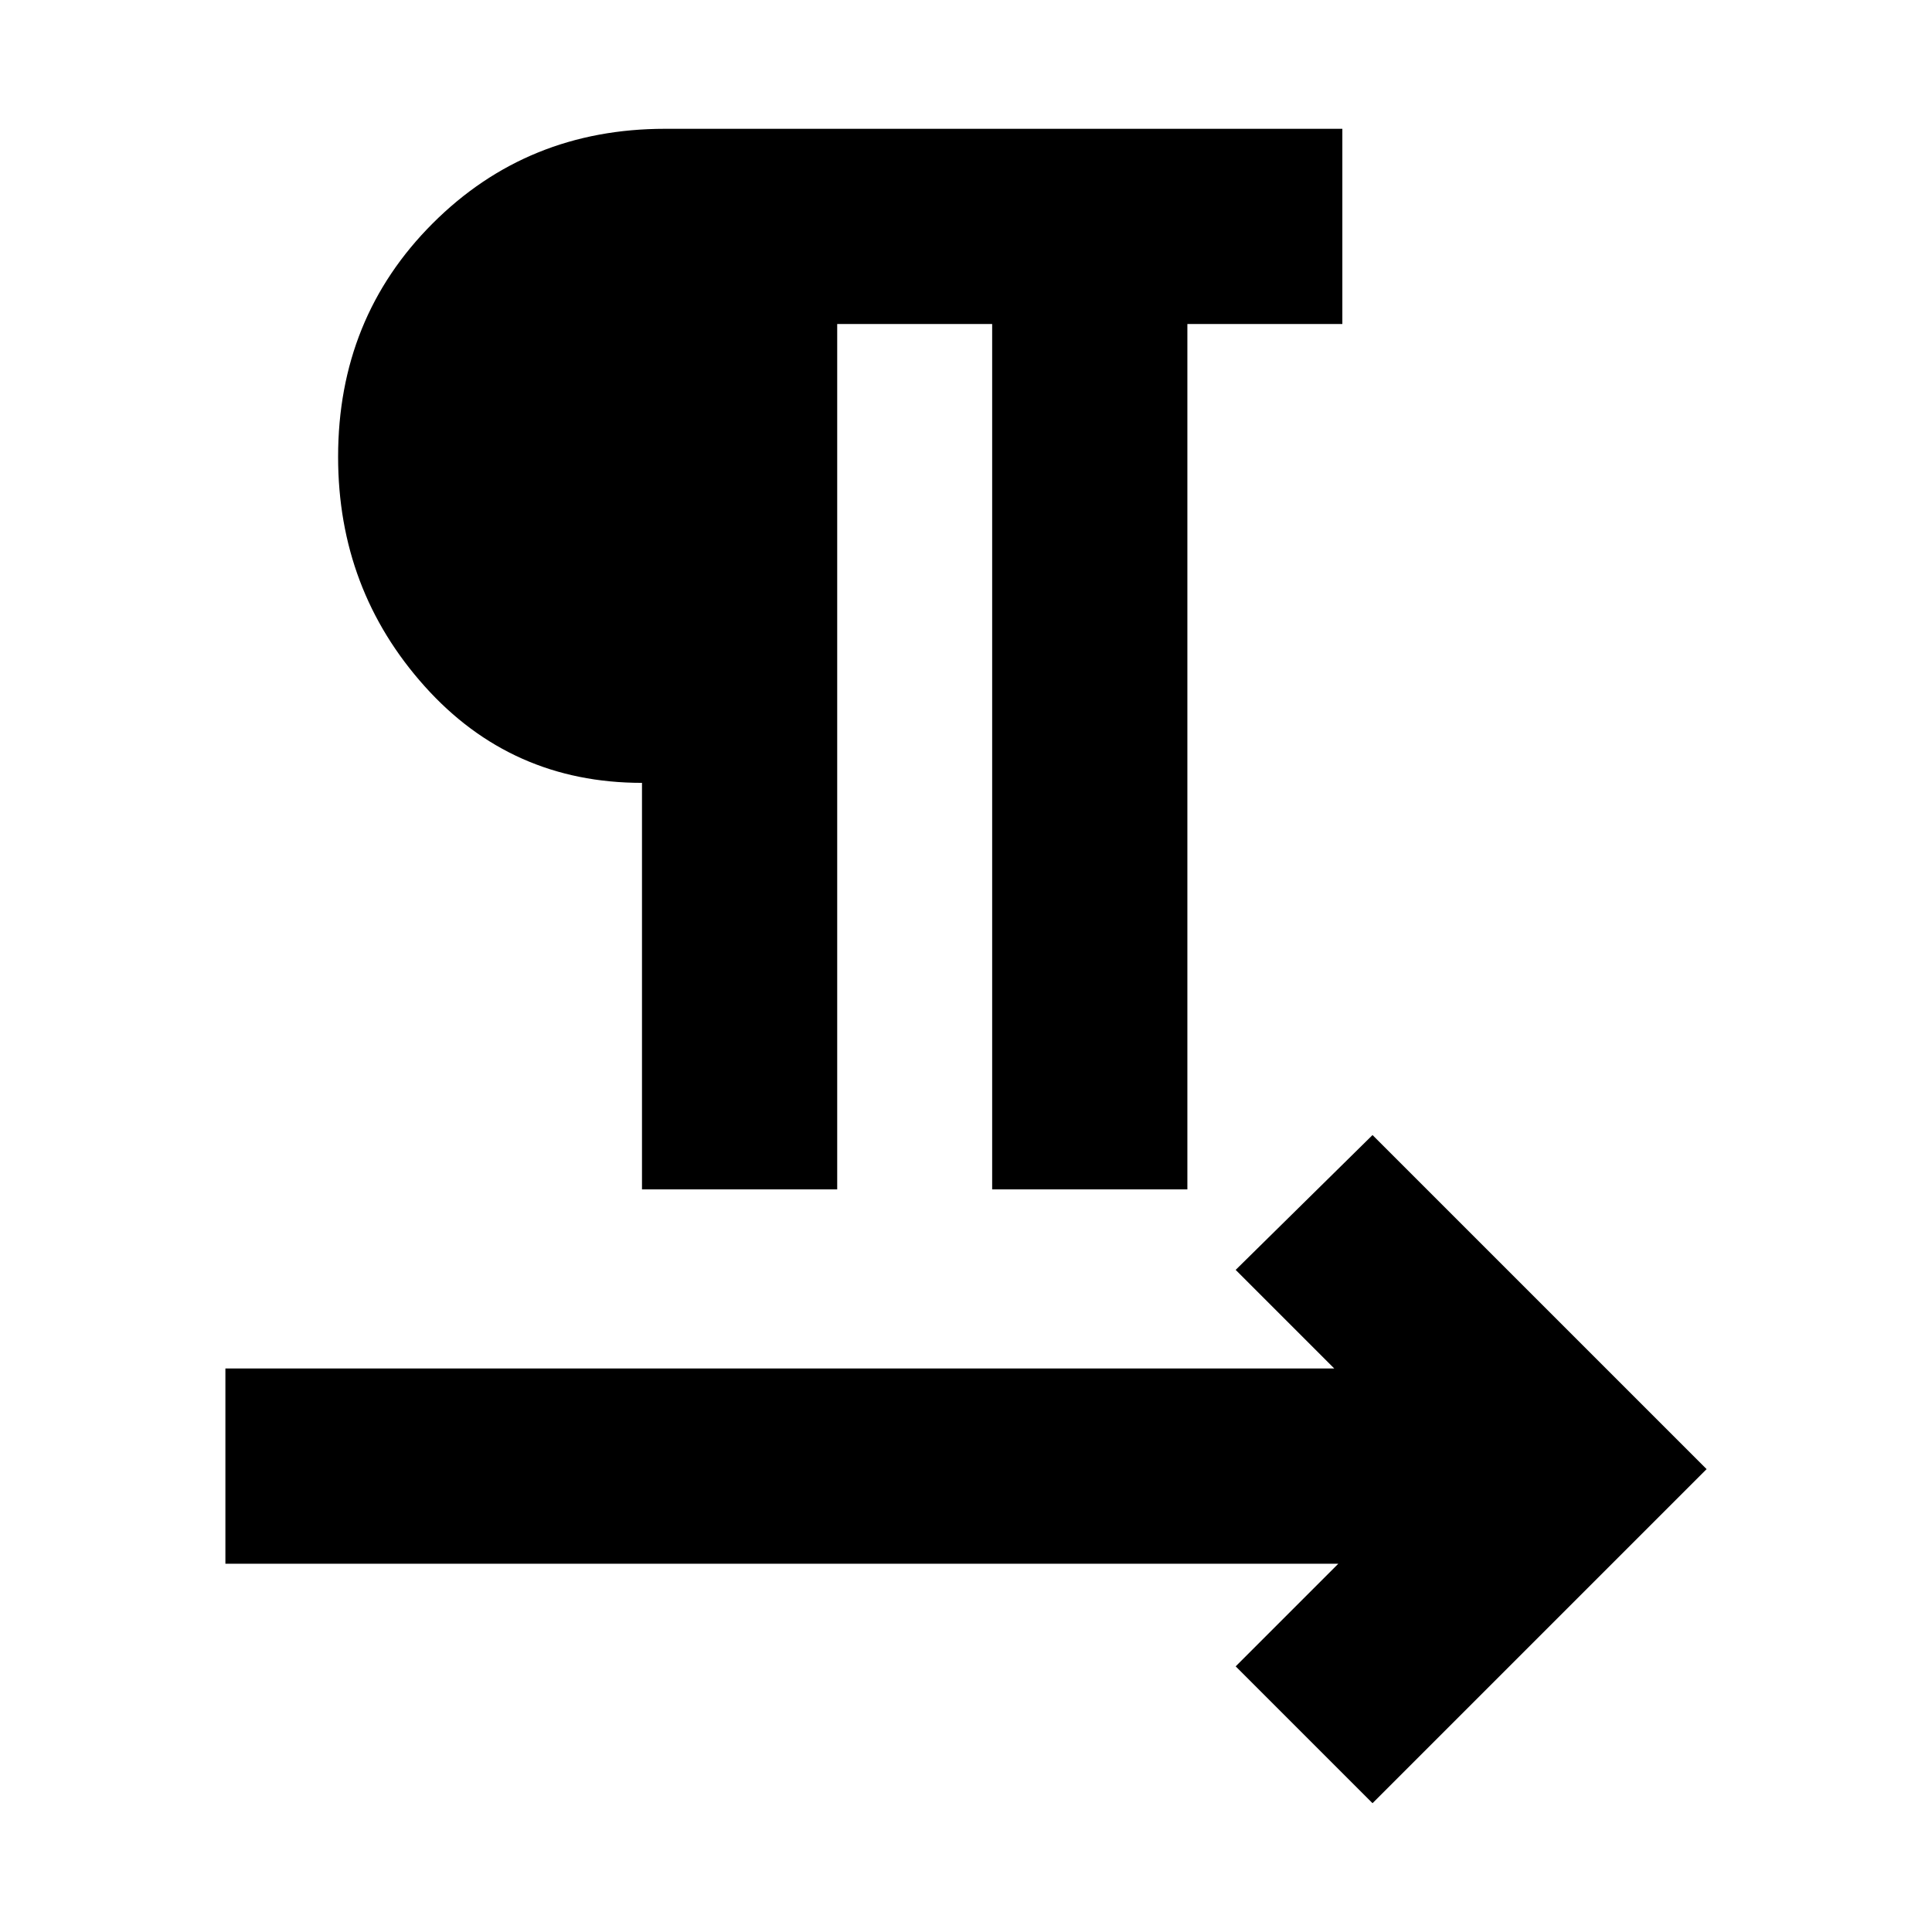 <svg xmlns="http://www.w3.org/2000/svg" height="20" viewBox="0 -960 960 960" width="20"><path d="M319-369v-202q-65 0-108-48t-43-114q0-69 47-116t115.5-47H667v97h-77v430h-97v-430h-77v430h-97ZM682-64l-68-68 51-51H112v-97h551l-49-49 68-67 166 166L682-64Z"/></svg>